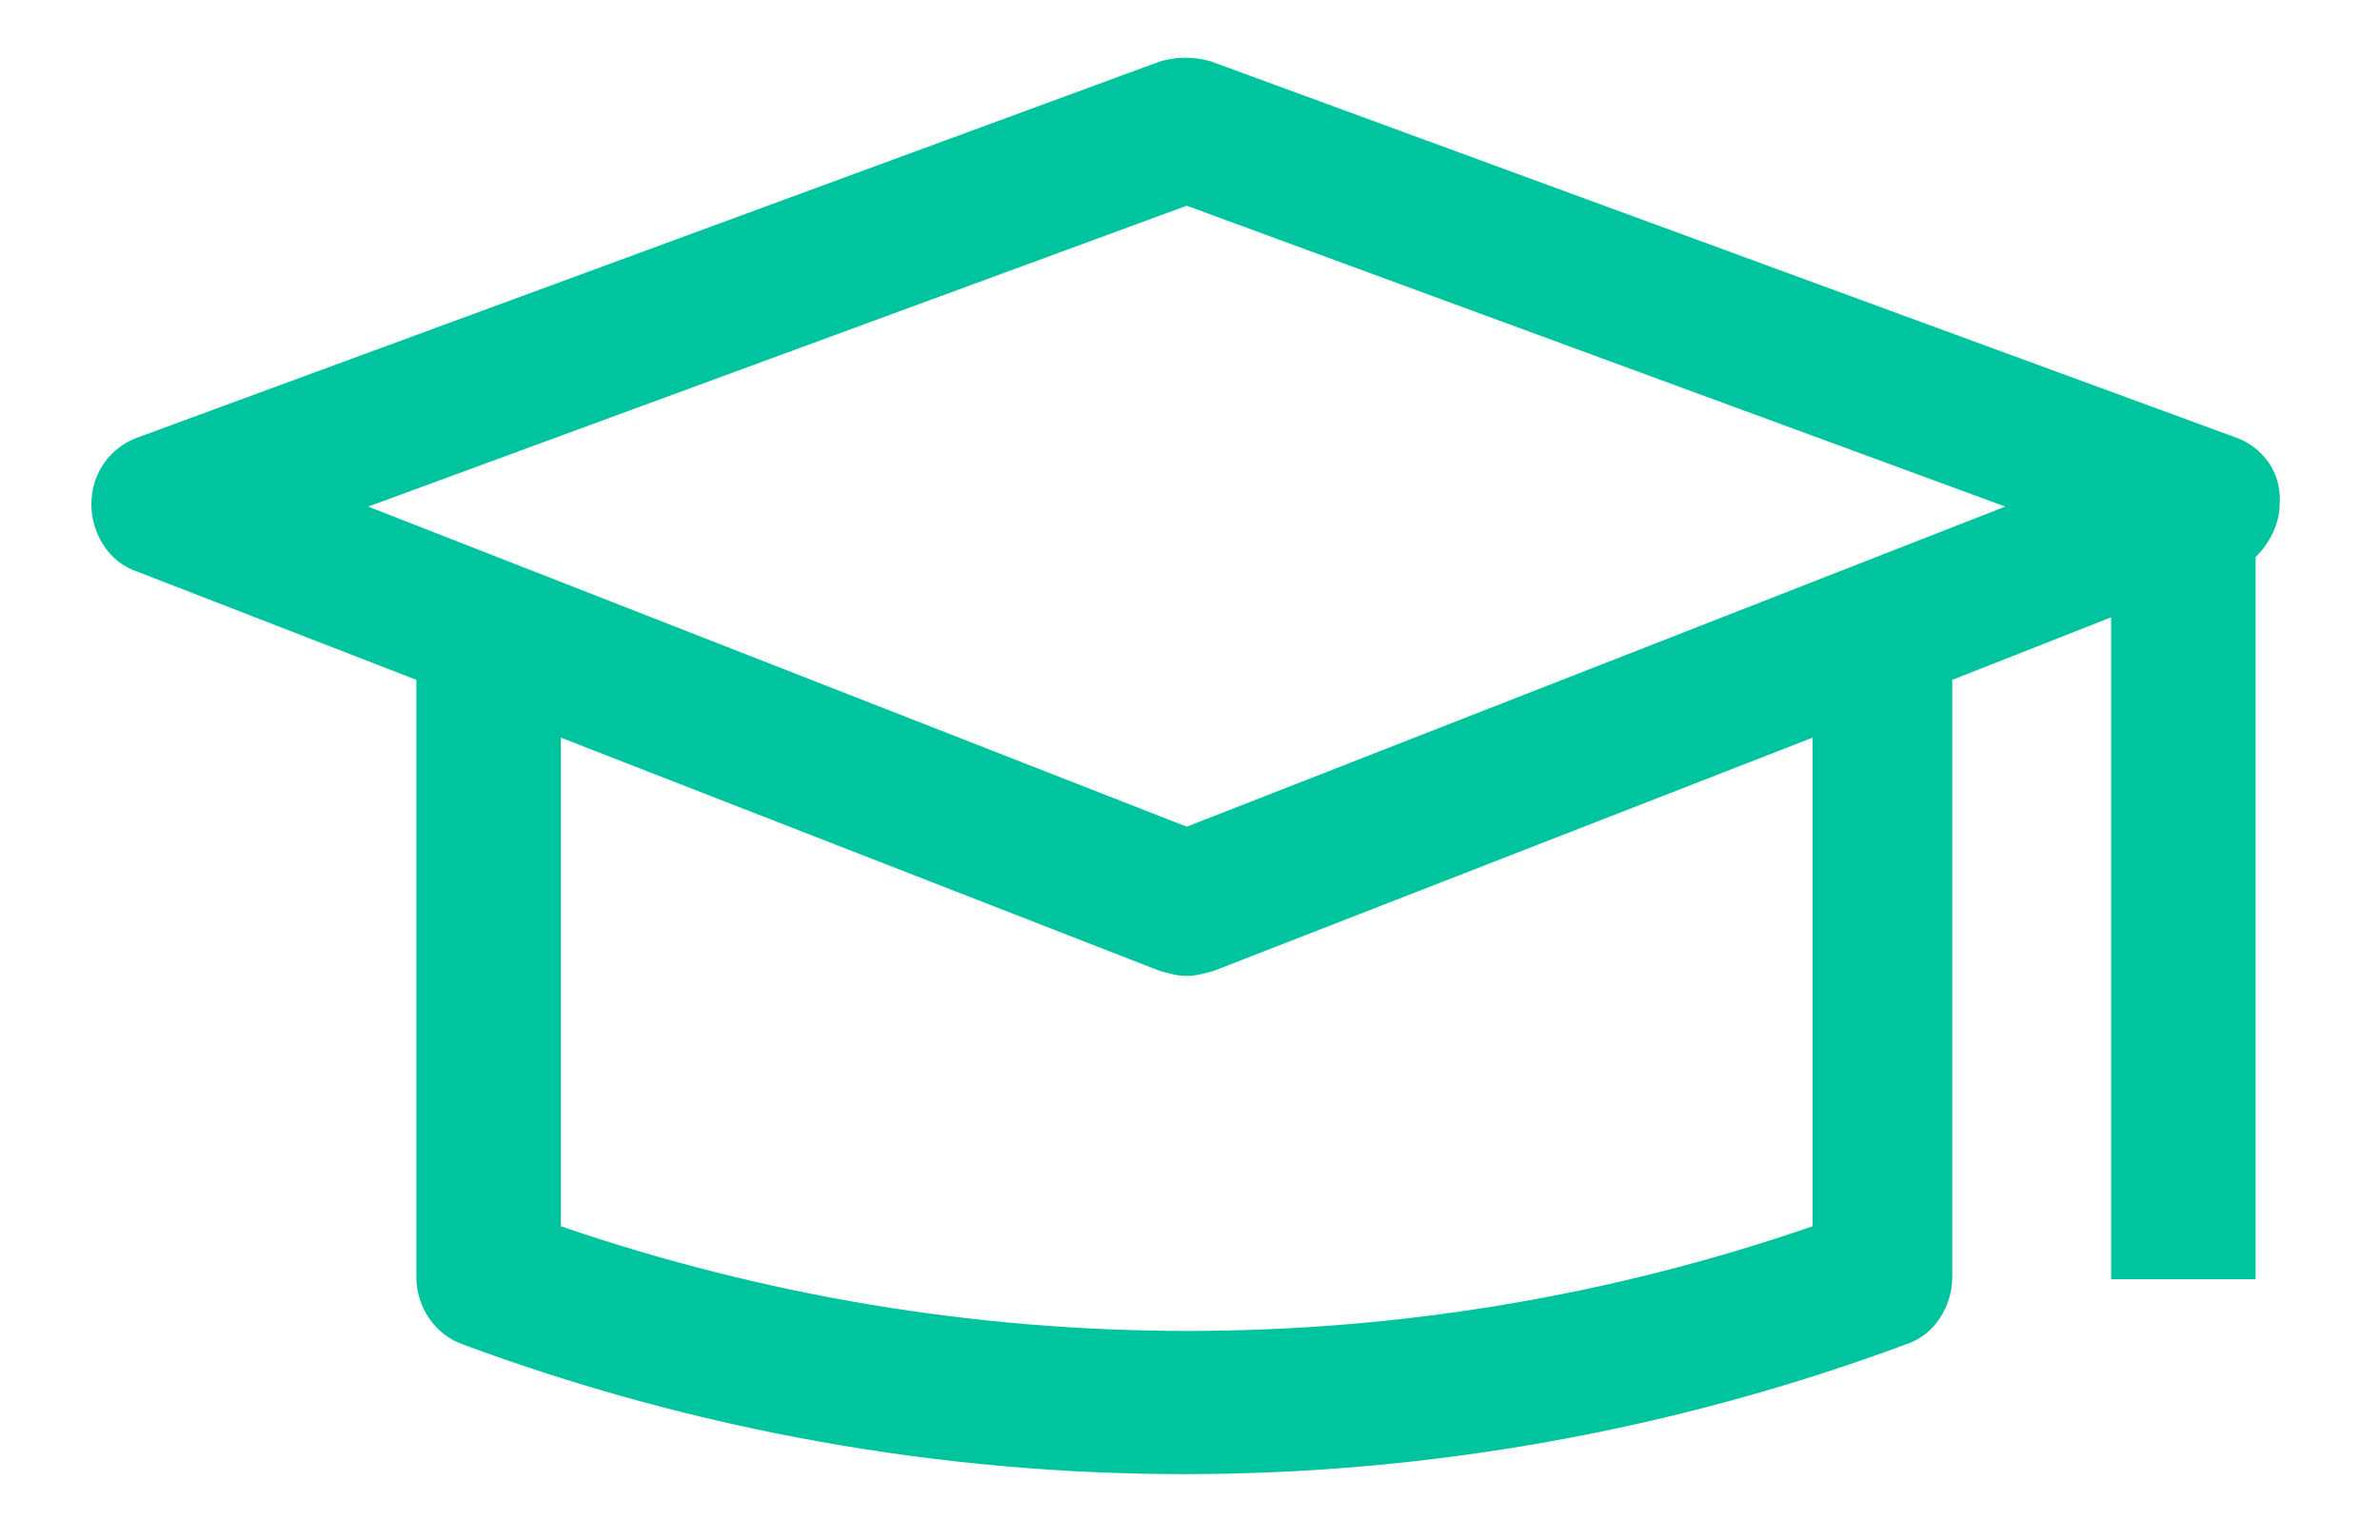 <?xml version="1.0" encoding="UTF-8" standalone="no"?>
<svg
   xmlns:dc="http://purl.org/dc/elements/1.1/"
   xmlns:cc="http://creativecommons.org/ns#"
   xmlns:rdf="http://www.w3.org/1999/02/22-rdf-syntax-ns#"
   xmlns:svg="http://www.w3.org/2000/svg"
   xmlns="http://www.w3.org/2000/svg"
   xmlns:sodipodi="http://sodipodi.sourceforge.net/DTD/sodipodi-0.dtd"
   xmlns:inkscape="http://www.inkscape.org/namespaces/inkscape"
   height="24"
   width="37.074"
   version="1.1"
   x="0px"
   y="0px"
   viewBox="0 0 12.358 8"
   style="fill:#000000"
   xml:space="preserve"
   id="svg6"
   sodipodi:docname="grad-hat.svg"
   inkscape:version="0.92.5 (2060ec1f9f, 2020-04-08)"><defs
     id="defs10" /><sodipodi:namedview
     pagecolor="#ffffff"
     bordercolor="#666666"
     borderopacity="1"
     objecttolerance="10"
     gridtolerance="10"
     guidetolerance="10"
     inkscape:pageopacity="0"
     inkscape:pageshadow="2"
     inkscape:window-width="1920"
     inkscape:window-height="1052"
     id="namedview8"
     showgrid="false"
     inkscape:zoom="12.586667"
     inkscape:cx="11.252096"
     inkscape:cy="22.946015"
     inkscape:window-x="0"
     inkscape:window-y="0"
     inkscape:window-maximized="1"
     inkscape:current-layer="svg6" /><g
     id="g4"
     transform="matrix(0.125,0,0,0.125,-0.088,-2.269)"
     style="stroke-width:7.971;fill:#00c49d;fill-opacity:1"><path
       d="M 93.5,36.3 51,20.7 c -0.7,-0.2 -1.4,-0.2 -2.1,0 L 6.5,36.3 c -1.2,0.4 -2,1.5 -2,2.8 0,1.2 0.7,2.4 1.9,2.8 L 18,46.4 v 24.8 c 0,1.3 0.8,2.4 1.9,2.8 9.7,3.6 19.9,5.4 30,5.4 10.1,0 20.3,-1.8 30,-5.4 1.2,-0.4 1.9,-1.6 1.9,-2.8 V 46.4 l 6.6,-2.6 v 27.5 h 6 v -30 c 0.6,-0.6 1,-1.4 1,-2.2 0.1,-1.3 -0.7,-2.4 -1.9,-2.8 z M 76,69.1 c -16.8,5.8 -35.1,5.8 -52,0 V 48.8 l 24.9,9.7 c 0.4,0.1 0.7,0.2 1.1,0.2 0.4,0 0.7,-0.1 1.1,-0.2 L 76,48.8 Z M 50,52.5 16,39.2 50,26.7 84,39.2 Z"
       id="path2"
       inkscape:connector-curvature="0"
       style="stroke-width:7.971;fill:#00c49d;fill-opacity:1" /></g></svg>